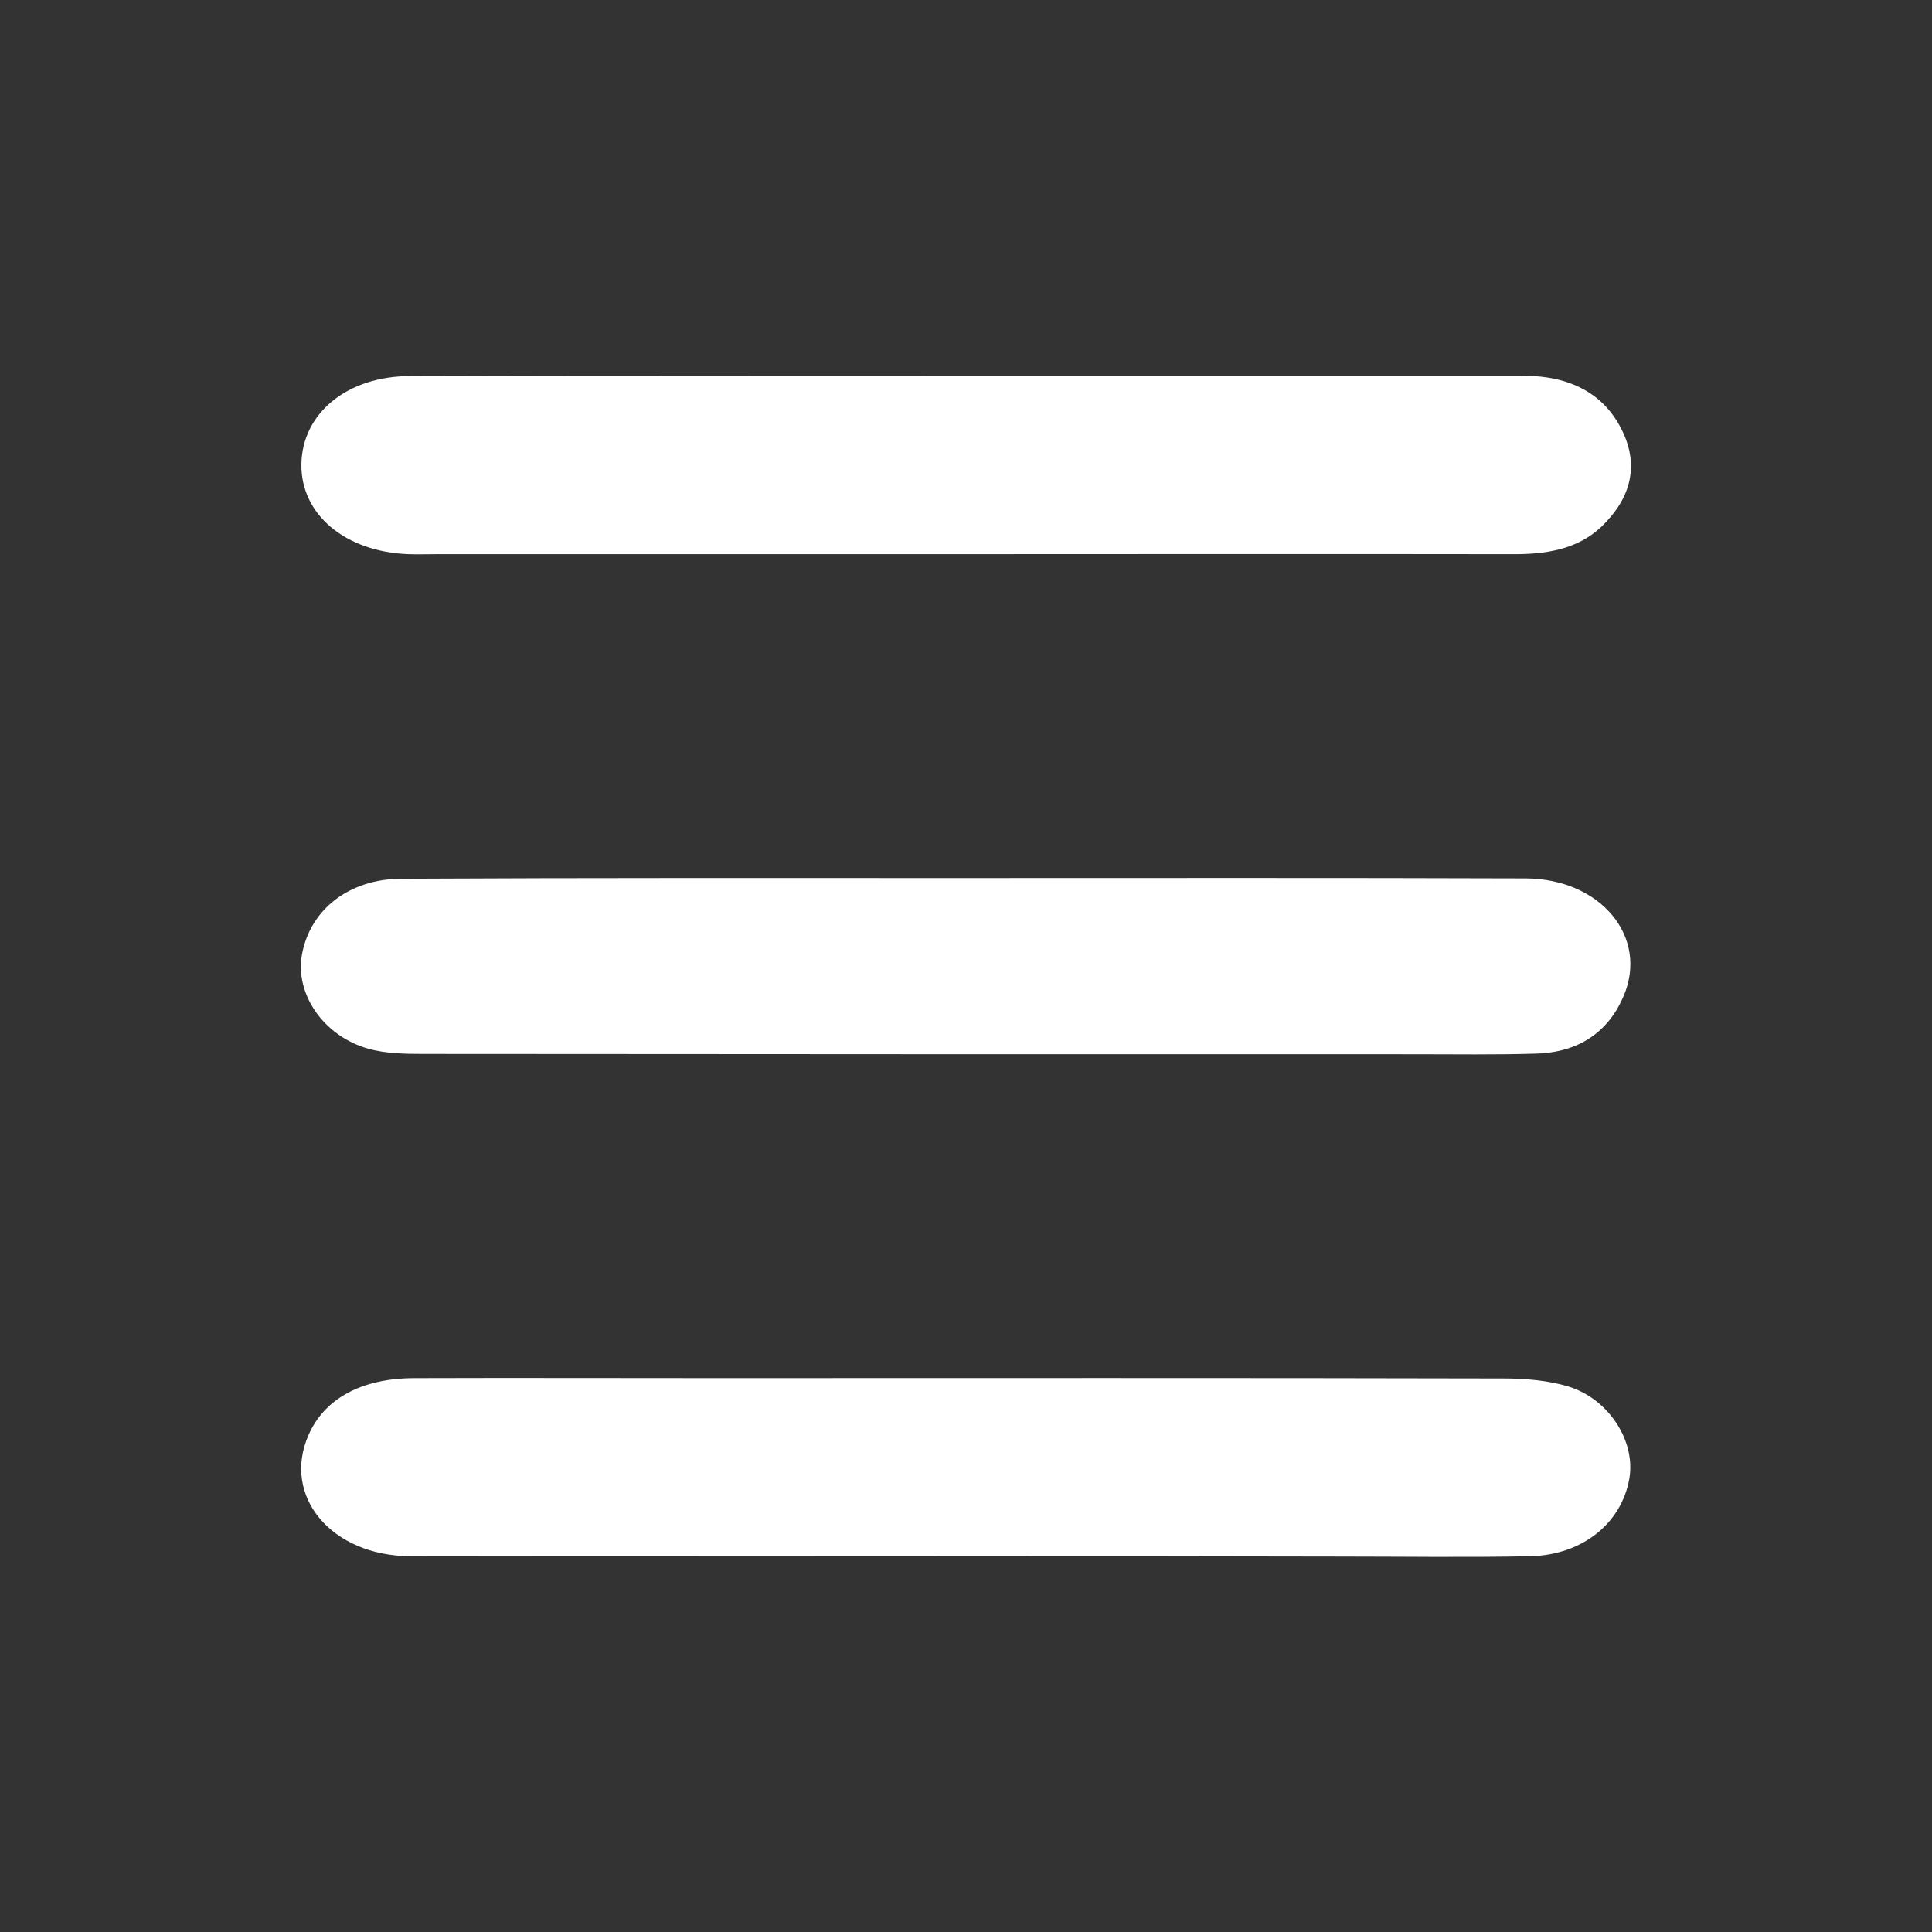 <?xml version="1.0" encoding="utf-8"?>
<!-- Generator: Adobe Illustrator 27.0.1, SVG Export Plug-In . SVG Version: 6.00 Build 0)  -->
<svg version="1.1" id="Capa_1" xmlns="http://www.w3.org/2000/svg" xmlns:xlink="http://www.w3.org/1999/xlink" x="0px" y="0px"
	 viewBox="0 0 60 60" style="enable-background:new 0 0 60 60;" xml:space="preserve">
<rect x="0" y="0" width="60" height="60" fill="#333333" stroke="none"/>
<style type="text/css">
	.st0{fill:#FFFFFF;}
</style>
<g>
	<path class="st0" d="M30.04,48.33c-5.76,0-11.53,0.01-17.29,0c-2.46-0.01-4-1.86-3.17-3.76c0.49-1.13,1.65-1.77,3.3-1.77
		c3.08-0.01,6.16,0,9.24,0c8.19,0,16.38-0.01,24.57,0.01c0.68,0,1.39,0.06,2.02,0.25c1.28,0.4,2.09,1.72,1.89,2.86
		c-0.24,1.38-1.45,2.37-3.07,2.41c-1.99,0.04-3.99,0.01-5.98,0.01C37.73,48.33,33.88,48.33,30.04,48.33z"/>
	<path class="st0" d="M30.13,11.67c5.73,0,11.45,0,17.18,0c1.44,0,2.53,0.55,3.09,1.75c0.51,1.09,0.22,2.09-0.67,2.94
		c-0.75,0.71-1.74,0.86-2.79,0.85c-6.16-0.01-12.32,0-18.48,0c-4.97,0-9.93,0-14.9,0c-0.29,0-0.58,0.01-0.87,0
		c-1.96-0.07-3.35-1.23-3.33-2.79c0.02-1.58,1.42-2.74,3.38-2.74C18.53,11.66,24.33,11.67,30.13,11.67z"/>
	<path class="st0" d="M29.99,27.27c5.8,0,11.6-0.01,17.39,0.01c2.33,0.01,3.83,1.82,3.04,3.66c-0.46,1.08-1.36,1.74-2.7,1.78
		c-1.27,0.04-2.54,0.02-3.8,0.02c-10.26,0-20.51,0-30.77-0.01c-0.57,0-1.17-0.01-1.71-0.16c-1.41-0.4-2.29-1.72-2.06-2.94
		c0.26-1.39,1.47-2.34,3.1-2.34C18.32,27.26,24.16,27.27,29.99,27.27z"/>
</g>
</svg>
